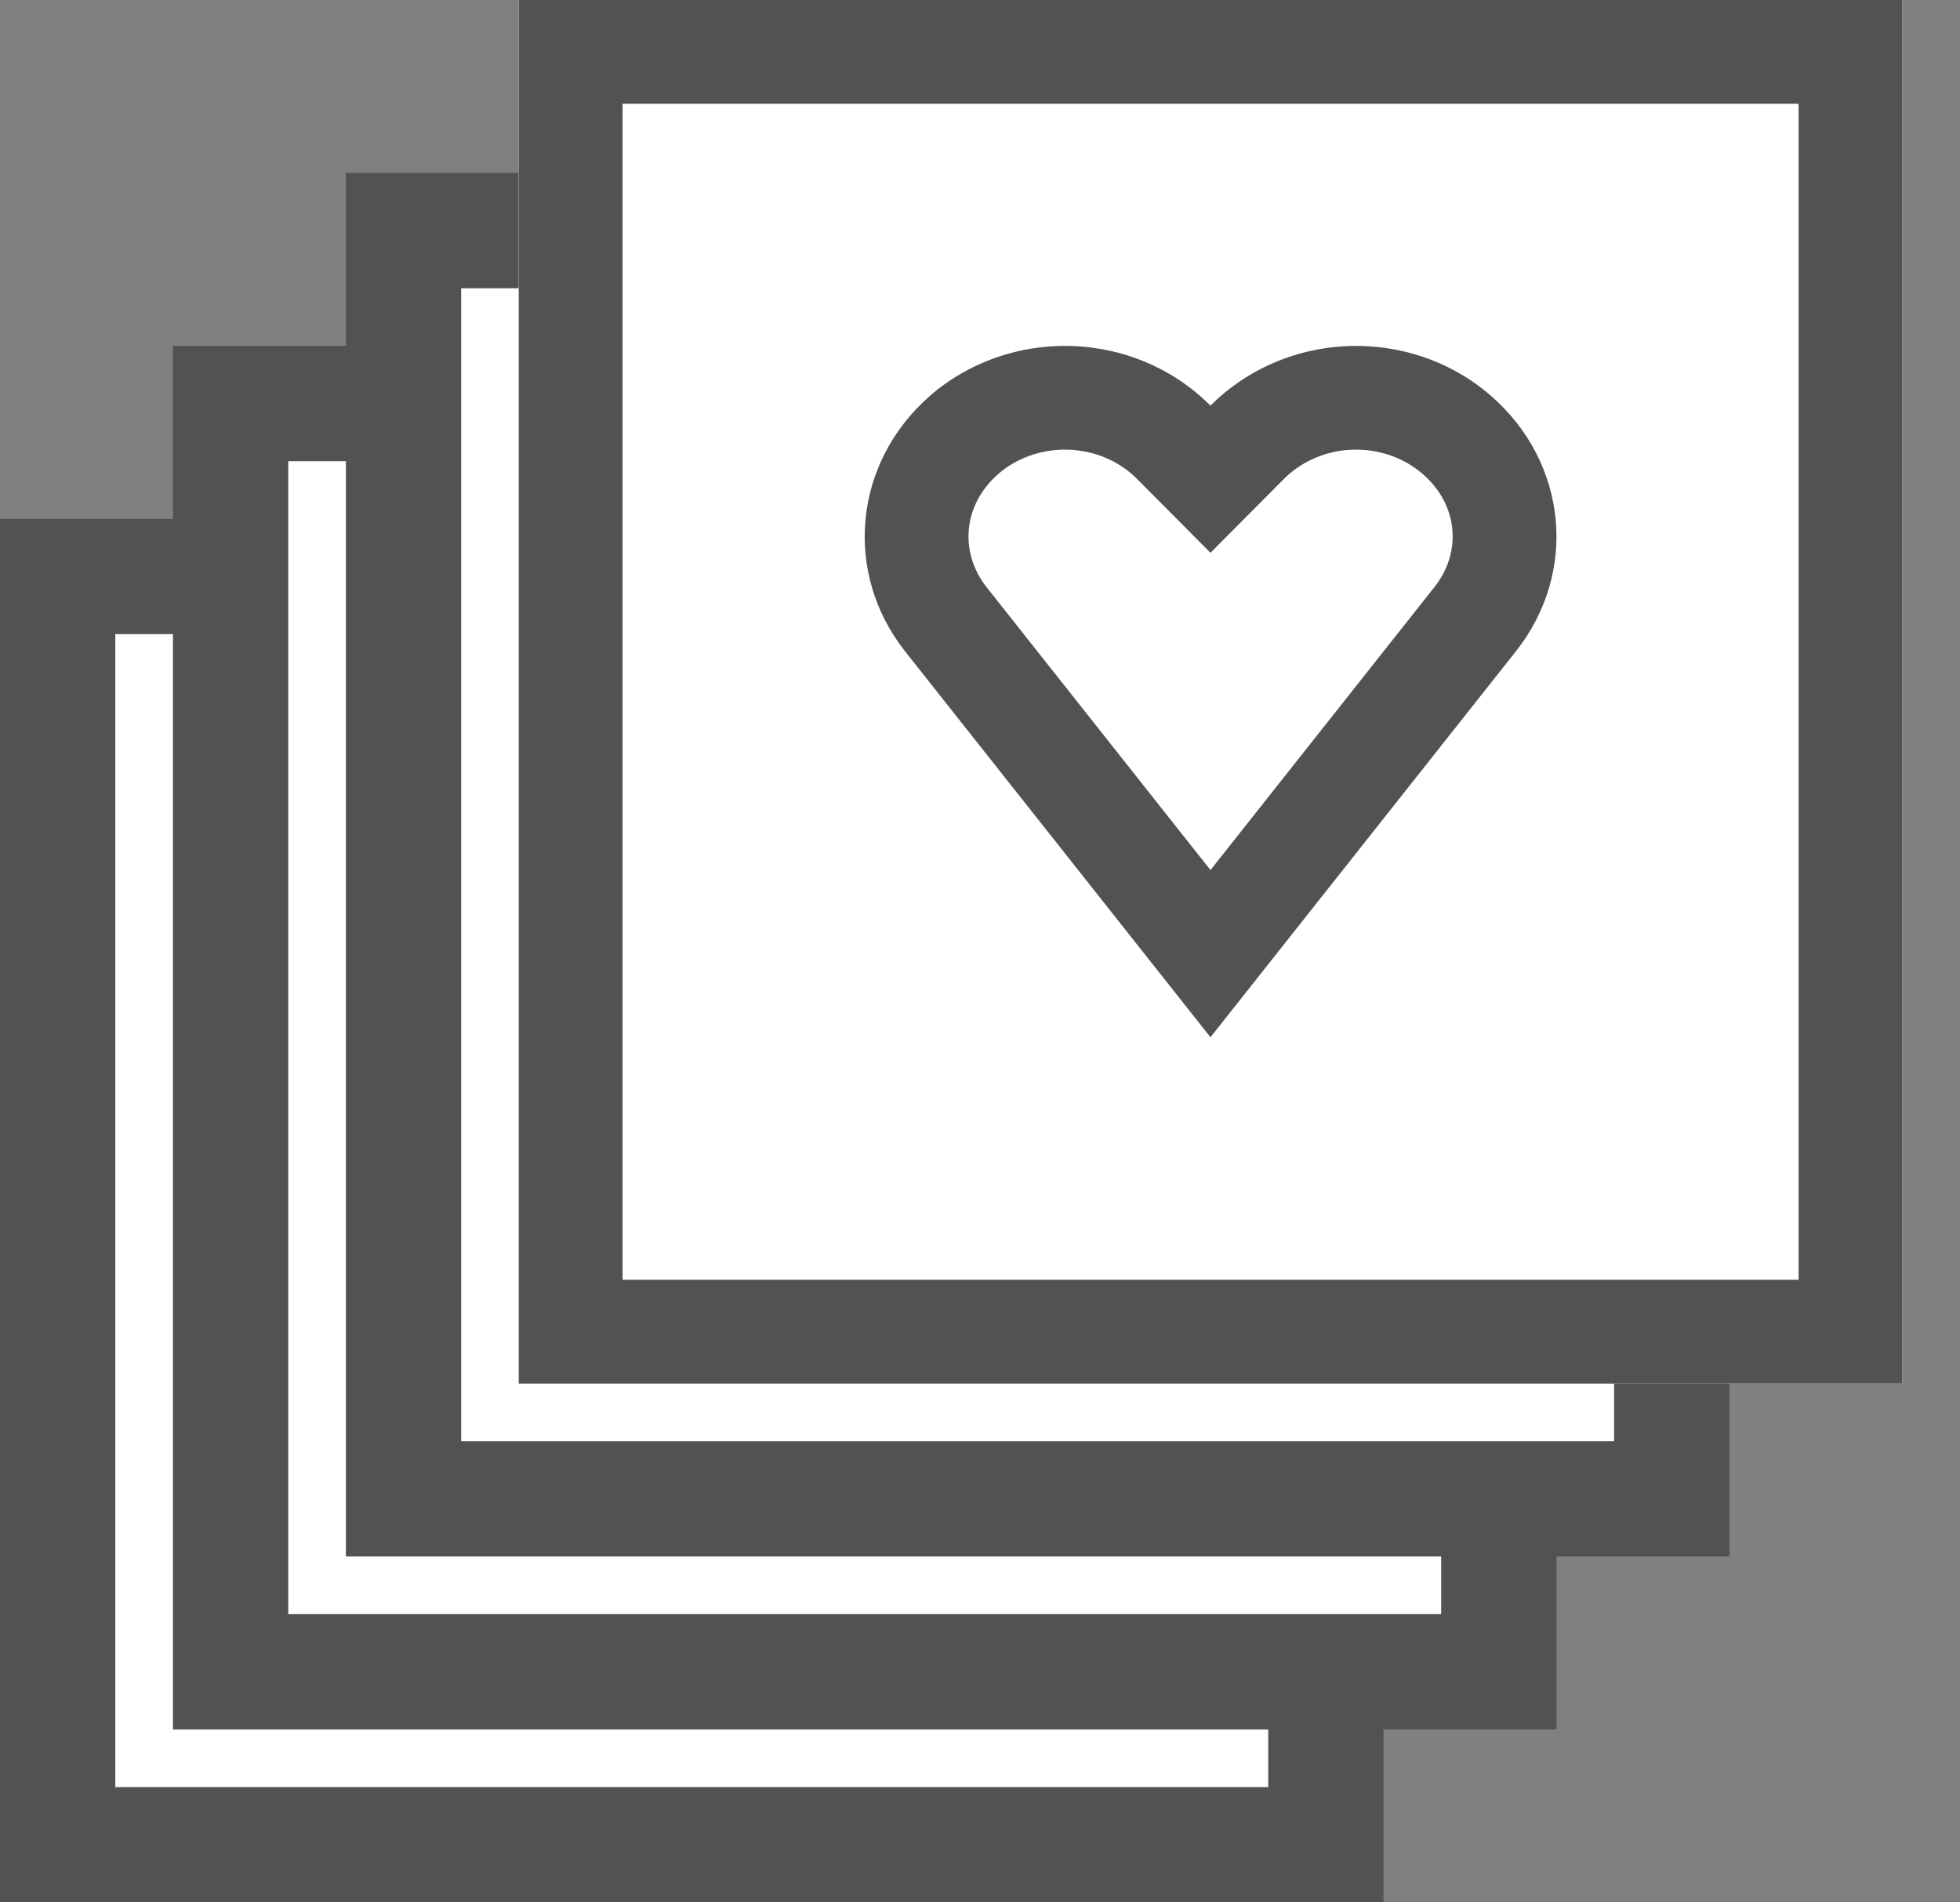 <svg width="34" height="33" viewBox="0 0 34 33" fill="none" xmlns="http://www.w3.org/2000/svg">
  <rect x="0" y="0" width="34" height="33" fill="#808080" stroke="none"/>
  <rect x="1" y="10" width="22" height="22" fill="white" stroke="#525252" stroke-width="2"/>
  <rect x="4" y="7" width="22" height="22" fill="white" stroke="#525252" stroke-width="2"/>
  <rect x="7" y="4" width="22" height="22" fill="white" stroke="#525252" stroke-width="2"/>
  <rect width="24" height="24" transform="translate(9)" fill="white"/>
  <path d="M20.789 8.632L20.407 8.954L20.789 9.408L21.172 8.954L20.789 8.632ZM20.789 16.842L20.424 17.184L20.789 17.574L21.154 17.184L20.789 16.842ZM18.795 8.079C19.573 8.079 20.128 8.622 20.407 8.954L21.172 8.309C20.86 7.939 20.047 7.079 18.795 7.079V8.079ZM17.079 9.684C17.079 9.222 17.296 8.827 17.633 8.536C17.976 8.24 18.416 8.079 18.795 8.079V7.079C18.158 7.079 17.49 7.339 16.98 7.779C16.462 8.225 16.079 8.883 16.079 9.684H17.079ZM21.154 16.5C17.64 12.745 17.079 10.568 17.079 9.684H16.079C16.079 10.947 16.847 13.361 20.424 17.184L21.154 16.5ZM21.154 17.184C24.732 13.361 25.5 10.947 25.5 9.684H24.5C24.5 10.568 23.938 12.745 20.424 16.5L21.154 17.184ZM25.5 9.684C25.5 8.883 25.116 8.225 24.599 7.779C24.088 7.339 23.42 7.079 22.784 7.079V8.079C23.163 8.079 23.603 8.24 23.946 8.536C24.283 8.827 24.5 9.222 24.5 9.684H25.5ZM22.784 7.079C21.532 7.079 20.719 7.939 20.407 8.309L21.172 8.954C21.451 8.622 22.006 8.079 22.784 8.079V7.079Z" fill="#525252"/>
  <rect x="9.5" y="0.5" width="23" height="23" fill="white" stroke="#525252"/>
  <path d="M20.791 8.631L20.409 8.953L20.791 9.407L21.174 8.953L20.791 8.631ZM20.791 16.841L20.426 17.183L20.791 17.573L21.156 17.183L20.791 16.841ZM18.797 8.078C19.575 8.078 20.129 8.621 20.409 8.953L21.174 8.309C20.862 7.939 20.049 7.078 18.797 7.078V8.078ZM17.081 9.683C17.081 9.222 17.297 8.826 17.634 8.536C17.978 8.239 18.418 8.078 18.797 8.078V7.078C18.16 7.078 17.492 7.338 16.981 7.778C16.464 8.225 16.081 8.882 16.081 9.683H17.081ZM21.156 16.5C17.642 12.744 17.081 10.568 17.081 9.683H16.081C16.081 10.946 16.849 13.36 20.426 17.183L21.156 16.5ZM21.156 17.183C24.733 13.36 25.502 10.946 25.502 9.683H24.502C24.502 10.568 23.94 12.744 20.426 16.5L21.156 17.183ZM25.502 9.683C25.502 8.882 25.118 8.225 24.601 7.778C24.09 7.338 23.422 7.078 22.786 7.078V8.078C23.164 8.078 23.604 8.239 23.948 8.536C24.285 8.826 24.502 9.222 24.502 9.683H25.502ZM22.786 7.078C21.534 7.078 20.72 7.939 20.409 8.309L21.174 8.953C21.453 8.621 22.007 8.078 22.786 8.078V7.078Z" fill="#525252"/>
  <rect width="24" height="24" transform="translate(9)" fill="white"/>
  <path fill-rule="evenodd" clip-rule="evenodd" d="M31.2 1.8H10.8V22.2H31.2V1.8ZM9 0V24H33V0H9Z" fill="#525252"/>
  <path fill-rule="evenodd" clip-rule="evenodd" d="M26.291 11.305C27.382 9.934 27.195 8.022 25.86 6.863C25.133 6.23 24.156 5.923 23.174 6.017C22.356 6.095 21.592 6.452 21.023 7.011C21.015 7.02 21.006 7.028 20.998 7.037C20.989 7.028 20.981 7.02 20.972 7.011C20.404 6.451 19.645 6.095 18.822 6.017C17.845 5.923 16.863 6.23 16.136 6.863C14.806 8.022 14.619 9.934 15.705 11.305L20.998 17.993L20.993 18H21.003L20.998 17.993L26.291 11.305ZM20.998 15.093L24.882 10.185C25.363 9.58 25.299 8.76 24.68 8.223L24.677 8.22C24.333 7.921 23.85 7.76 23.346 7.808C22.928 7.848 22.545 8.034 22.274 8.306L20.998 9.589L19.722 8.306C19.449 8.032 19.073 7.849 18.652 7.809L18.649 7.808C18.15 7.76 17.662 7.921 17.319 8.22C16.702 8.758 16.637 9.582 17.116 10.188L20.998 15.093Z" fill="#525252"/>
</svg>
